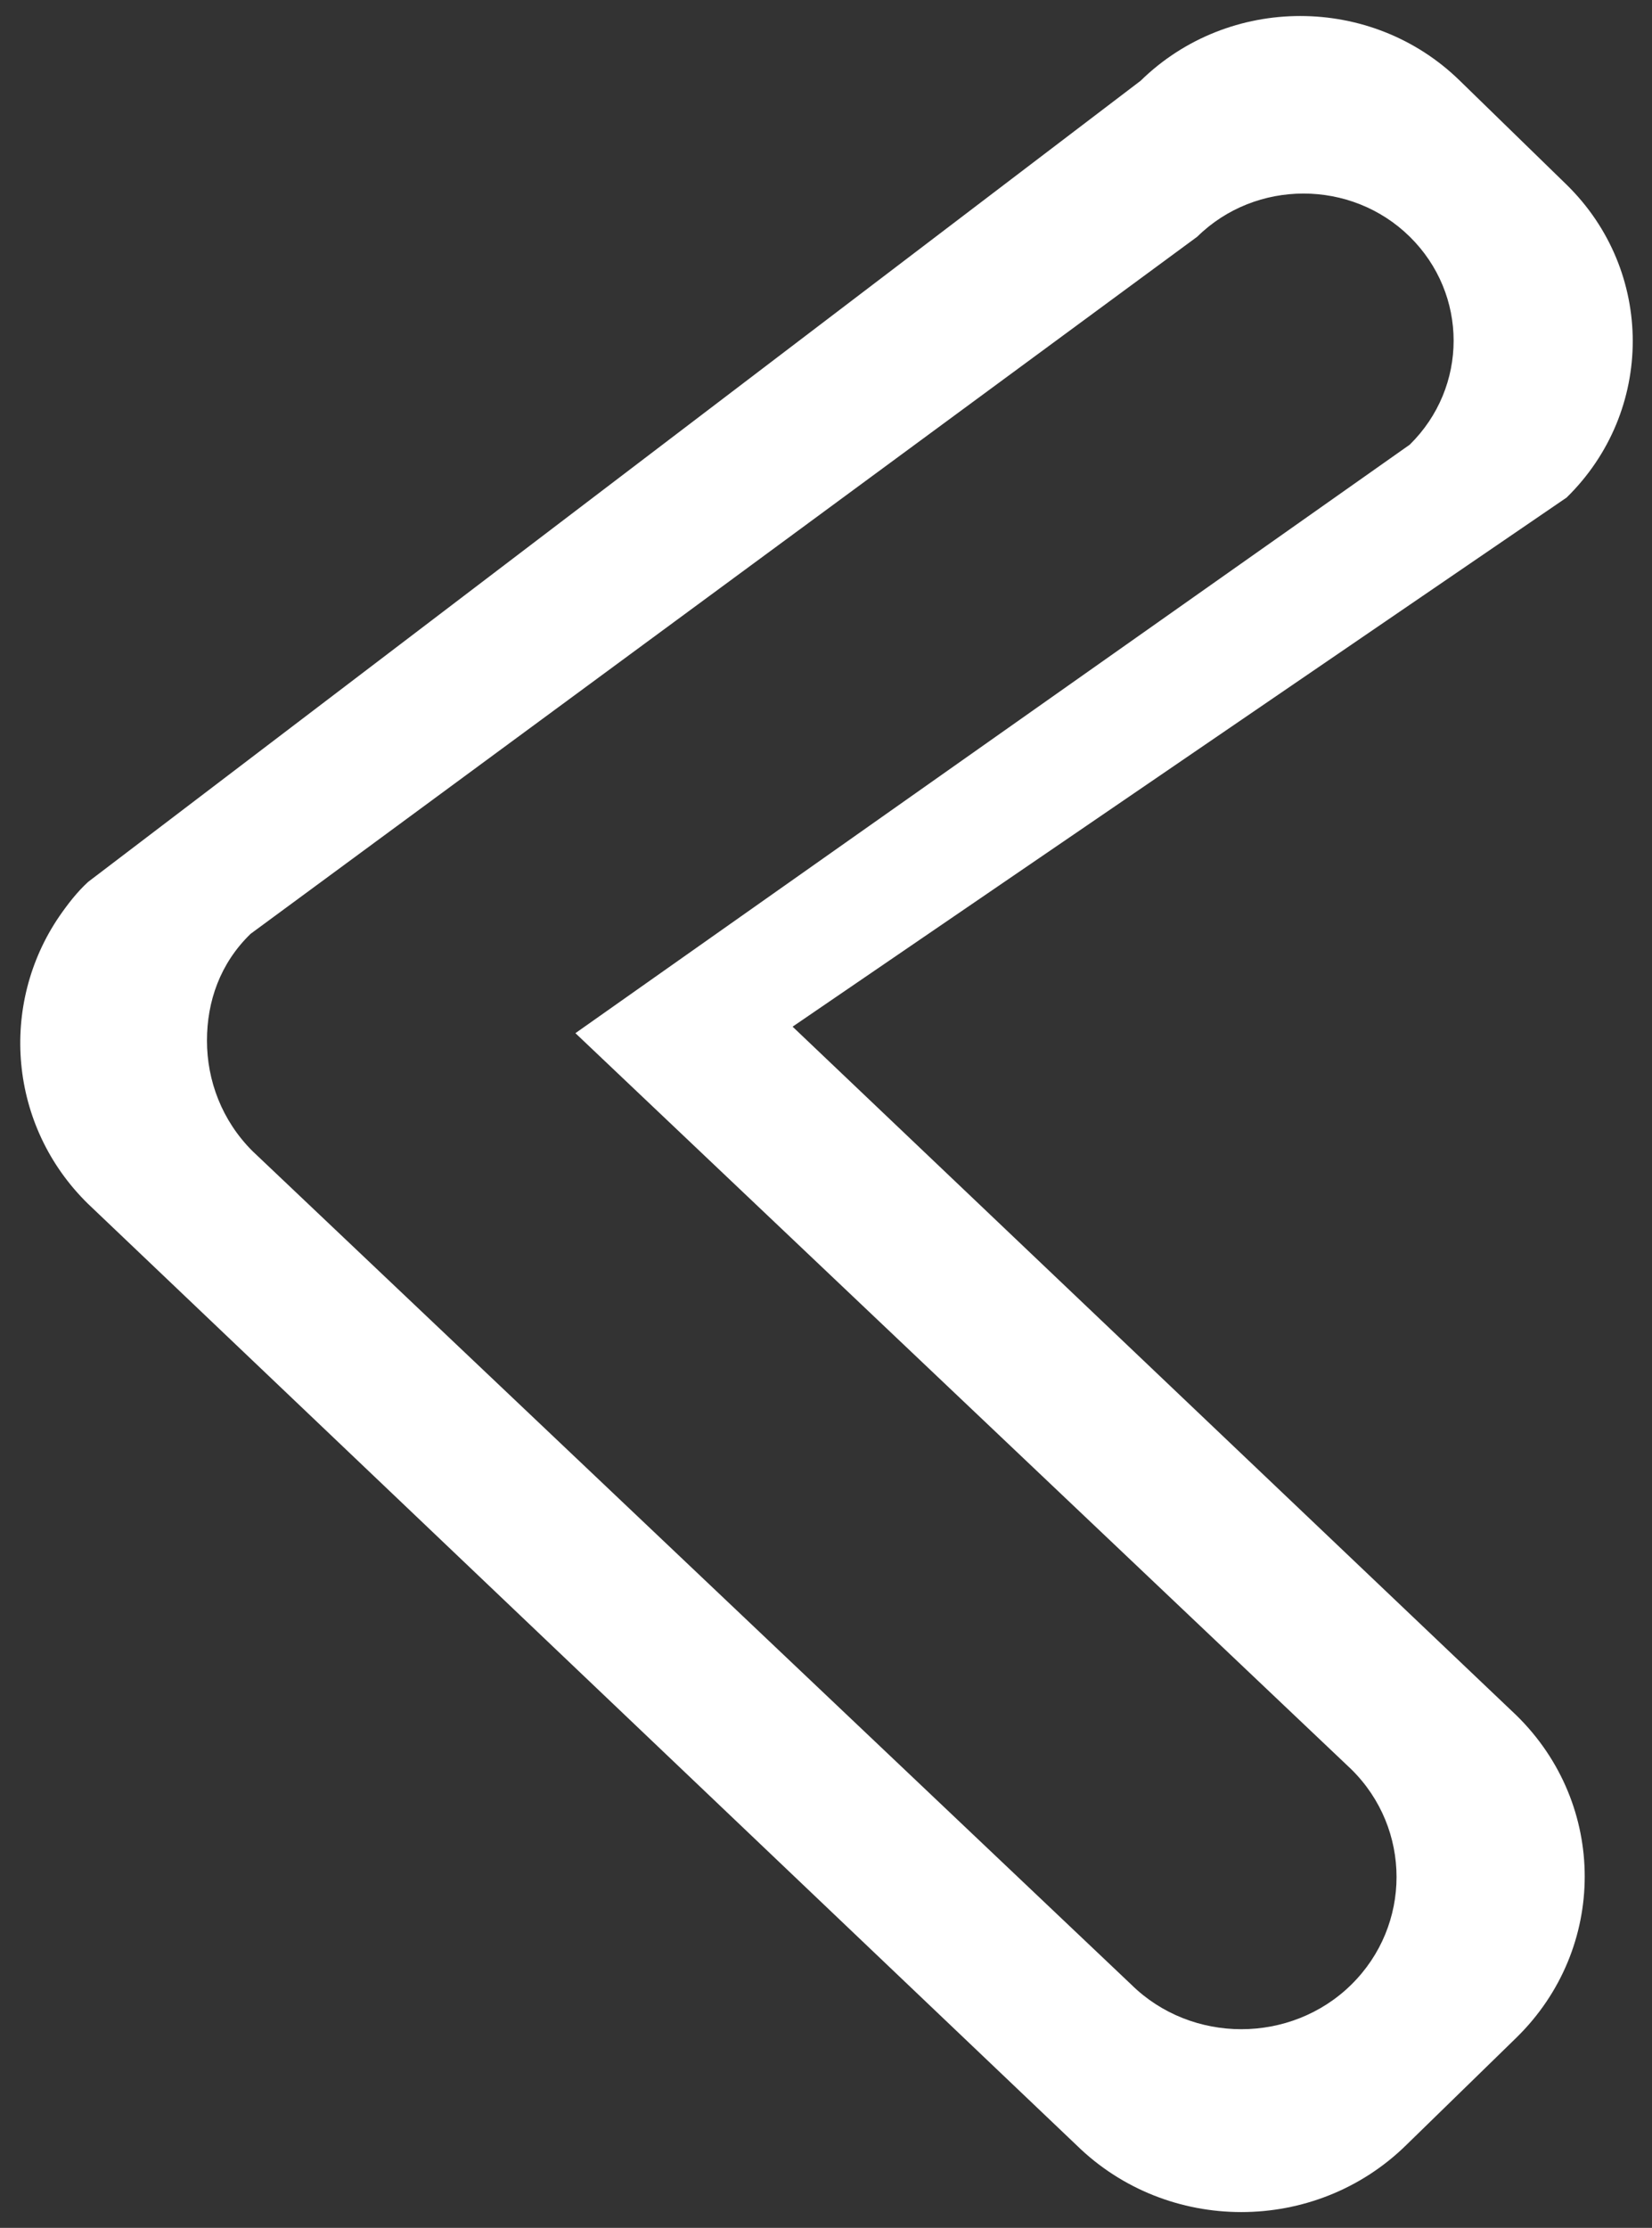 <?xml version="1.0" encoding="utf-8"?>
<!-- Generator: Adobe Illustrator 17.1.0, SVG Export Plug-In . SVG Version: 6.00 Build 0)  -->
<!DOCTYPE svg PUBLIC "-//W3C//DTD SVG 1.0//EN" "http://www.w3.org/TR/2001/REC-SVG-20010904/DTD/svg10.dtd">
<svg version="1.0" id="Camada_1" xmlns="http://www.w3.org/2000/svg" xmlns:xlink="http://www.w3.org/1999/xlink" x="0px" y="0px"
	 viewBox="0 0 178 240" enable-background="new 0 0 178 240" xml:space="preserve">
<rect x="0" y="0" width="178" height="240" fill="#333333" stroke="none"/>
<g id="_x32_6">
	<g>
		<path fill="#FFFFFF" d="M85.4,110.6l83.4-57c9.5-9.3,9.5-24.4,0-33.7L157.3,8.7c-9.5-9.3-24.9-9.3-34.4,0L9.5,95
			c-1.2,1.1-2.2,2.4-3.1,3.7c-6.5,9.5-5.5,22.6,3.1,31L116,231.1c9.8,9.6,25.7,9.6,35.5,0l11.9-11.6c9.8-9.6,9.8-25.1,0-34.7
			L85.4,110.6z M145.6,213.8c-6.5,6.4-17.2,6.4-23.7,0L27.2,124c-3.3-3.3-4.9-7.6-4.9-11.9c0-4.2,1.4-8.3,4.7-11.5l102-75.1
			c6.3-6.2,16.6-6.2,22.9,0c6.3,6.2,6.3,16.2,0,22.4L62,111.3l83.6,79.3C152.1,197,152.1,207.4,145.6,213.8z"/>
	</g>
</g>
</svg>
